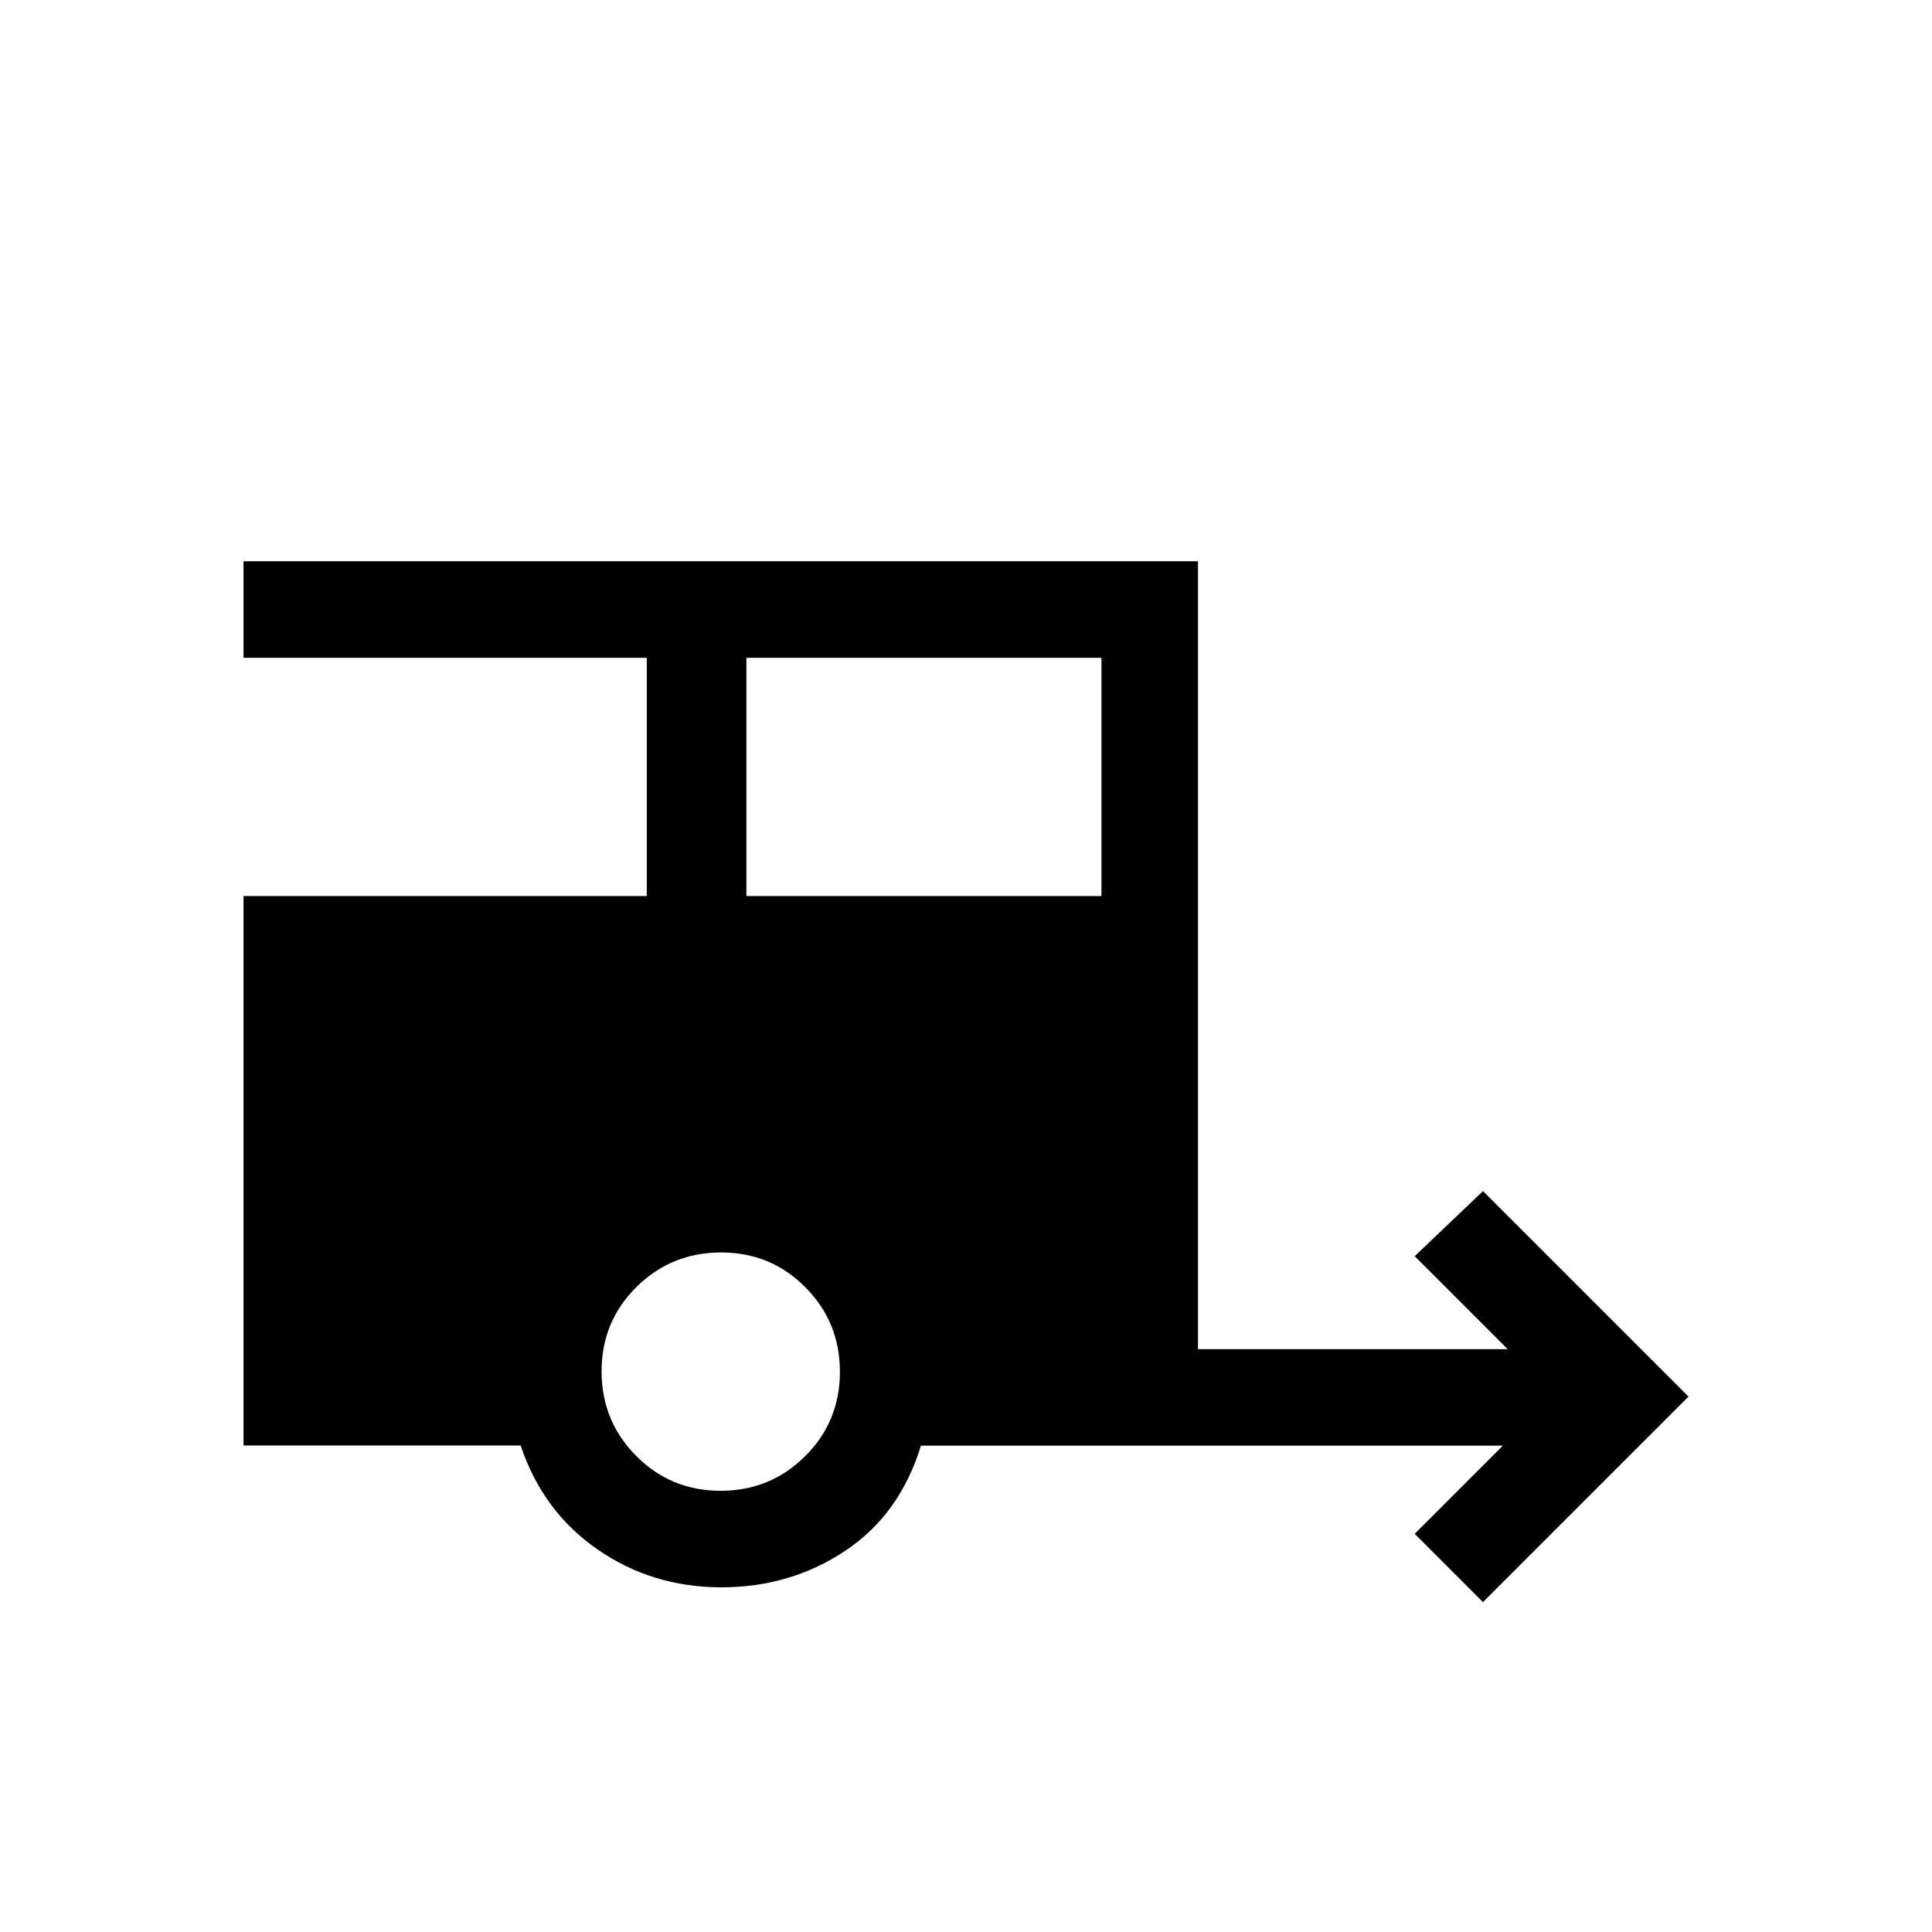 <svg xmlns="http://www.w3.org/2000/svg" height="20" viewBox="0 -960 960 960" width="20"><path d="m736.88-163.92-33.92-33.93 43.81-43.81H457.6q-10.41 34.12-37.62 52.25-27.22 18.14-61.54 18.14t-61.53-18.82q-27.2-18.82-38.2-51.64H121v-273.04h200.39v-118.38H121v-47.96h474.27v391.49h153.89l-46.2-46.19 33.92-32.34L839-266.04 736.88-163.92Zm-366-350.85h176.43v-118.38H370.88v118.38Zm-12.82 295.54q24.72 0 42.01-17.2 17.28-17.21 17.28-41.94 0-24.72-17.17-42-17.17-17.29-41.85-17.29-24.76 0-42.09 17.17-17.32 17.17-17.32 41.85 0 24.77 17.21 42.09 17.2 17.32 41.93 17.32Z"/></svg>